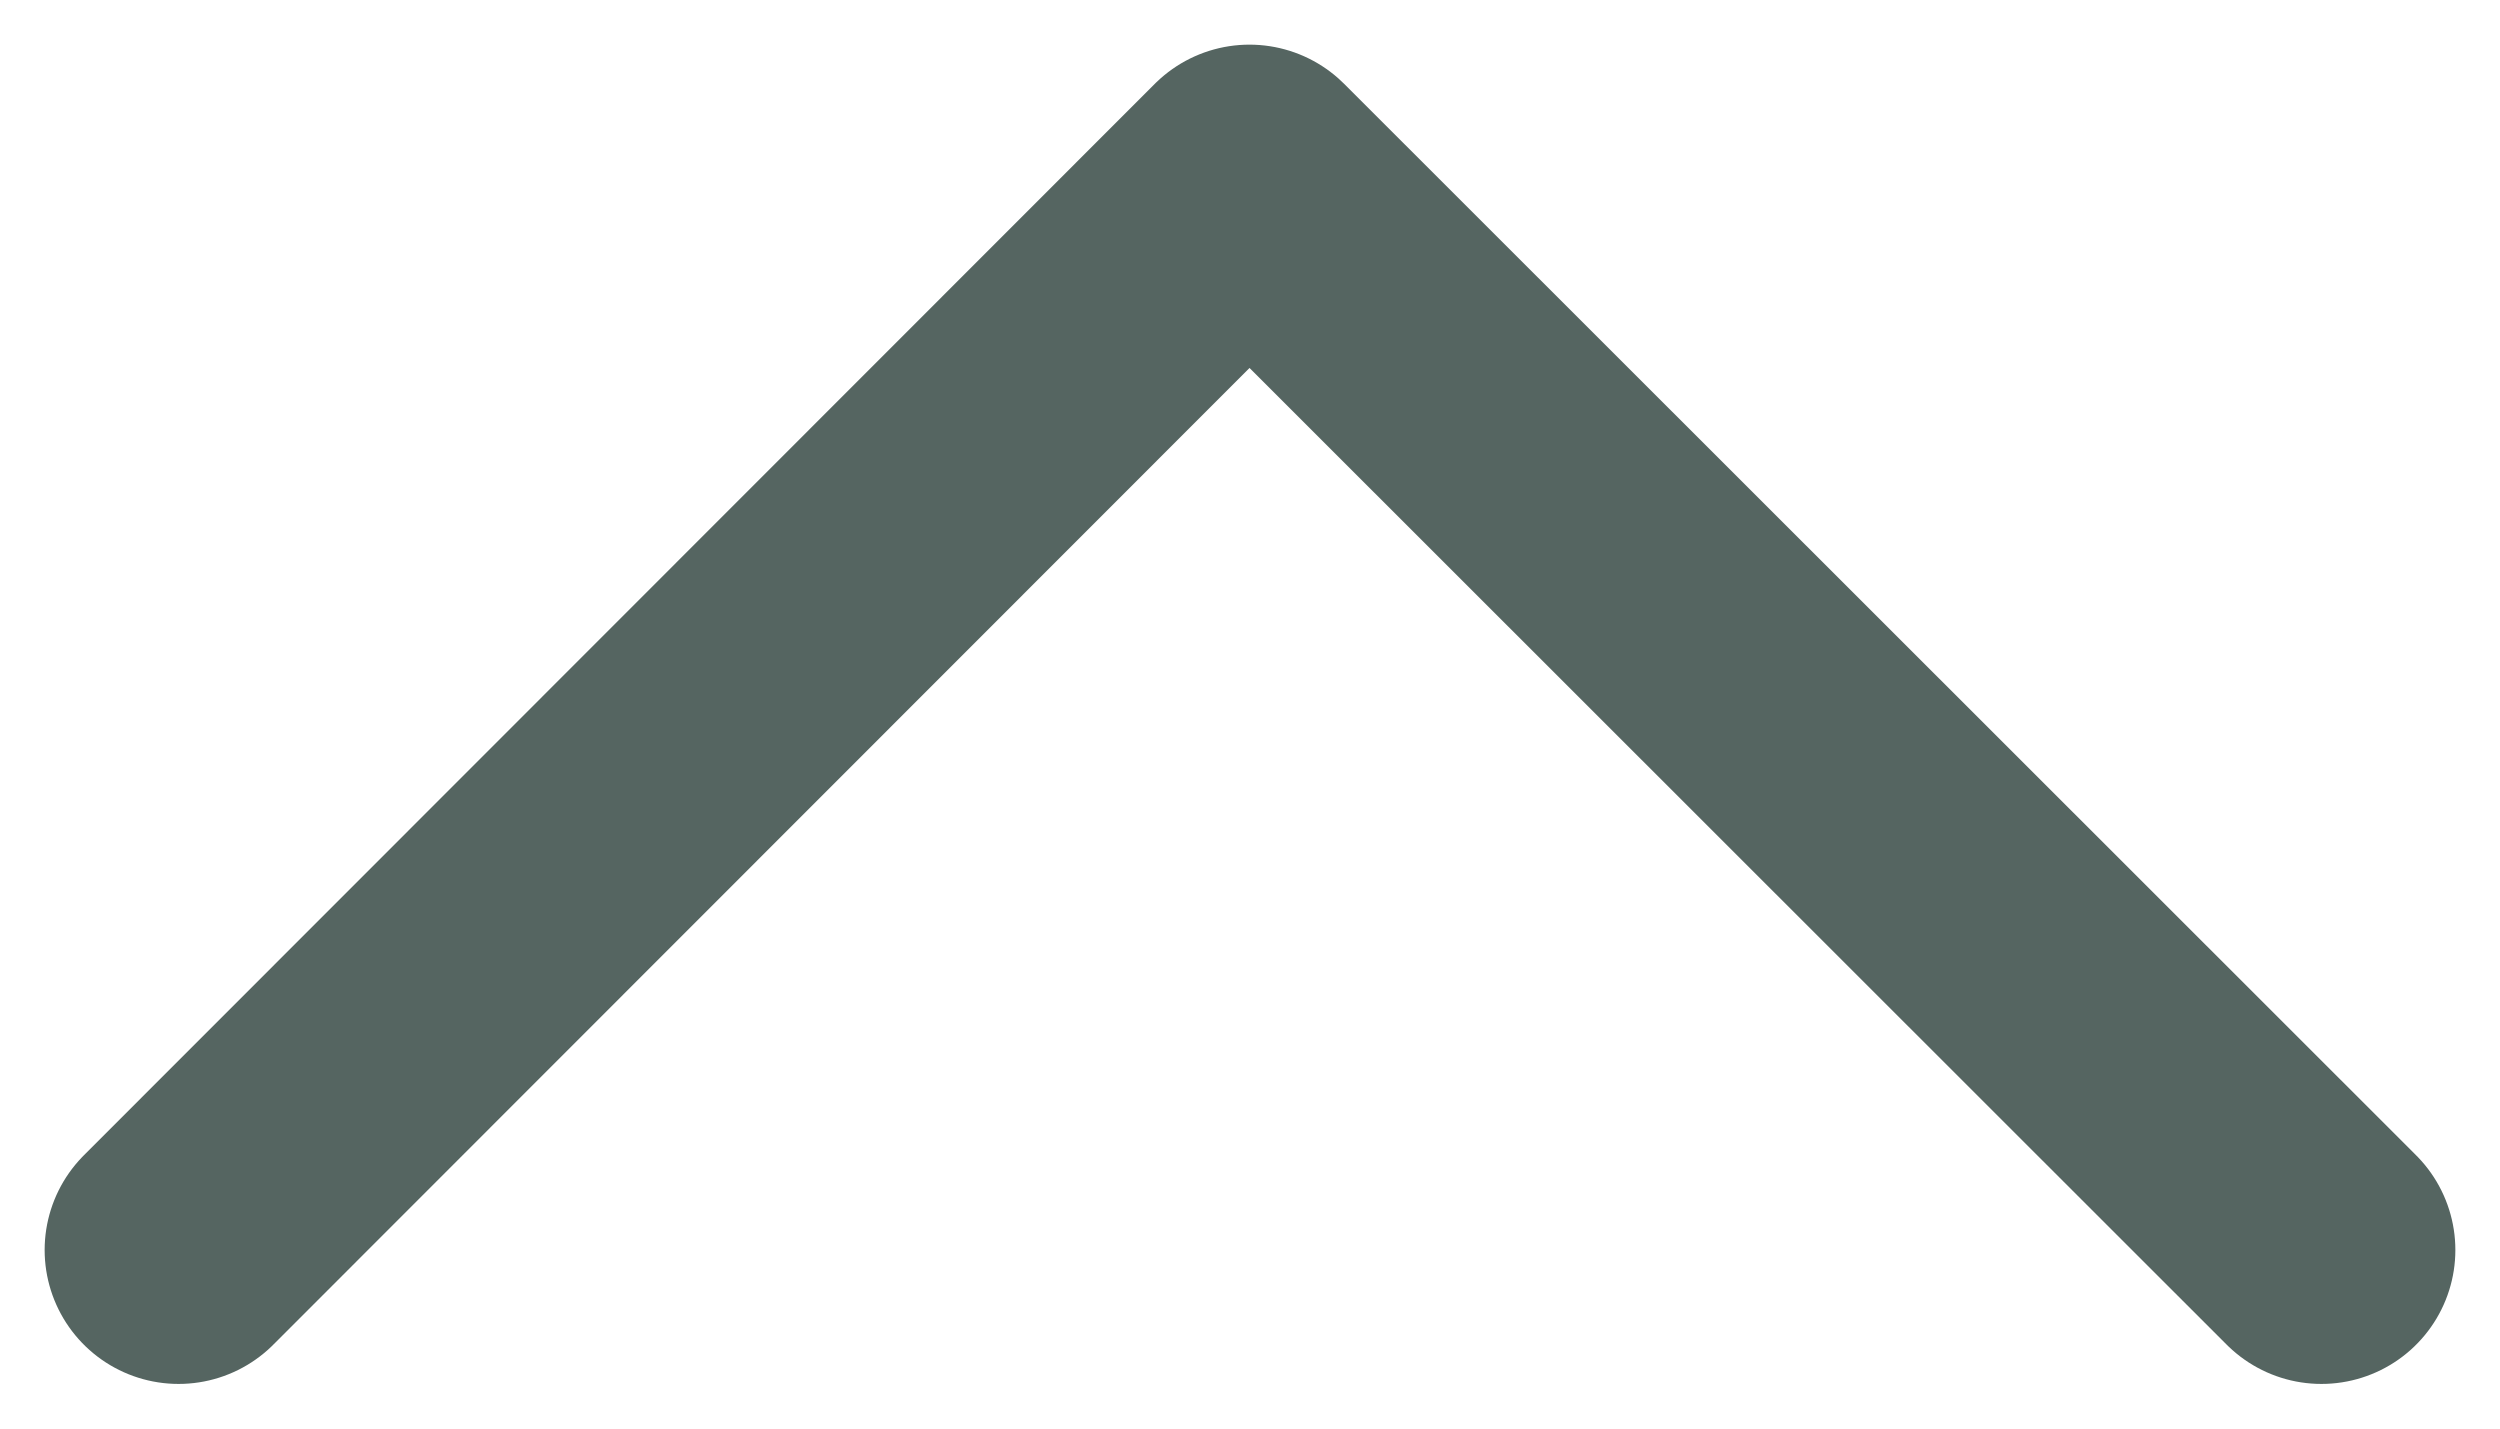 <svg width="14" height="8" viewBox="0 0 14 8" fill="none" xmlns="http://www.w3.org/2000/svg">
<path id="layer1" d="M1 7L6.997 1L13 7" stroke="#556561" stroke-width="1.5" stroke-miterlimit="10" stroke-linecap="round" stroke-linejoin="round"/>
</svg>
